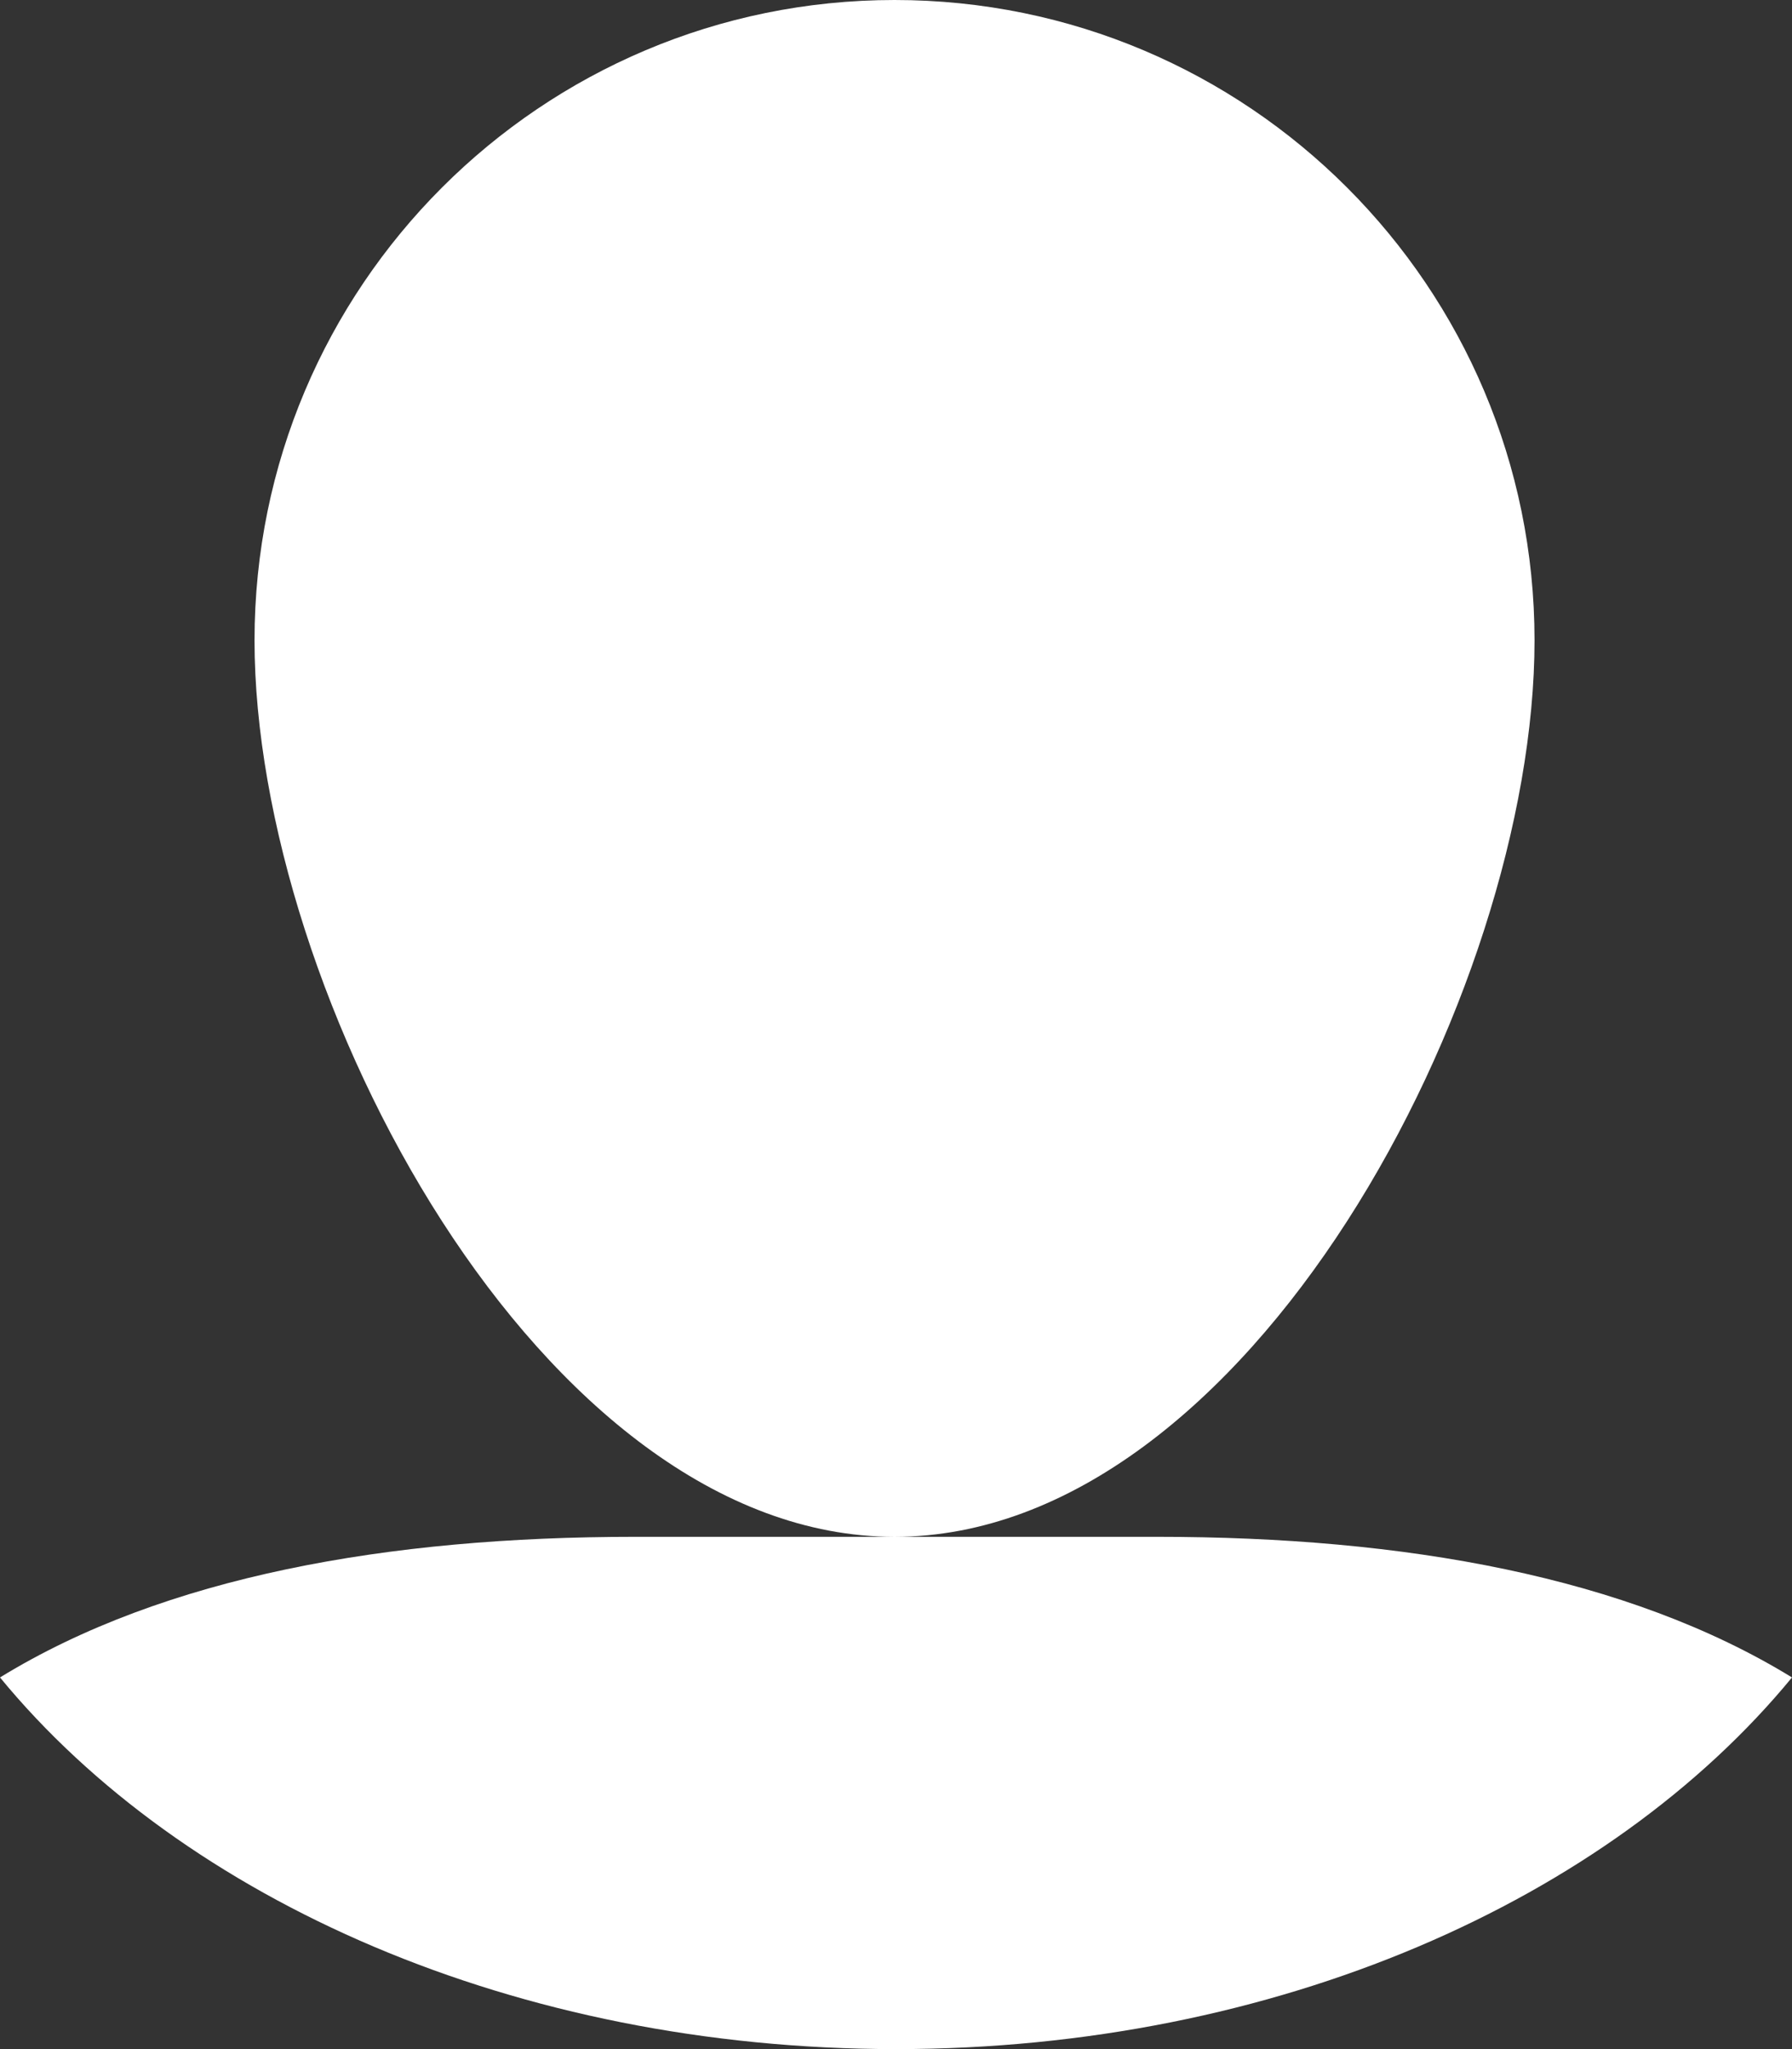 <?xml version="1.0" encoding="UTF-8"?>
<svg width="56px" height="64px" viewBox="0 0 56 64" version="1.1" xmlns="http://www.w3.org/2000/svg">
    <rect x="0" y="0" width="56" height="64" fill="#333333" stroke="none"/>
    <!-- Generator: Sketch 46.2 (44496) - http://www.bohemiancoding.com/sketch -->
    <title>ic_people</title>
    <desc>Created with Sketch.</desc>
    <defs></defs>
    <g id="Admin-Panel" stroke="none" stroke-width="1" fill="none" fill-rule="evenodd">
        <g transform="translate(-382, -524)" id="People" fill="#ffffff">
            <g transform="translate(340, 505)">
                <path d="M98,71.392 L98,71.392 C92.276,78.349 81.878,83 70,83 C58.122,83 47.724,78.349 42,71.392 C47.142,68.237 54.13,67 61.828,67 L78.172,67 C85.87,67 92.858,68.237 98,71.392 Z M69.954,67 C58.908,67 49.954,50.046 49.954,39 C49.954,27.954 58.908,19 69.954,19 C80.999,19 89.954,27.954 89.954,39 C89.954,50.046 80.999,67 69.954,67 Z" id="ic_people"></path>
            </g>
        </g>
    </g>
</svg>
